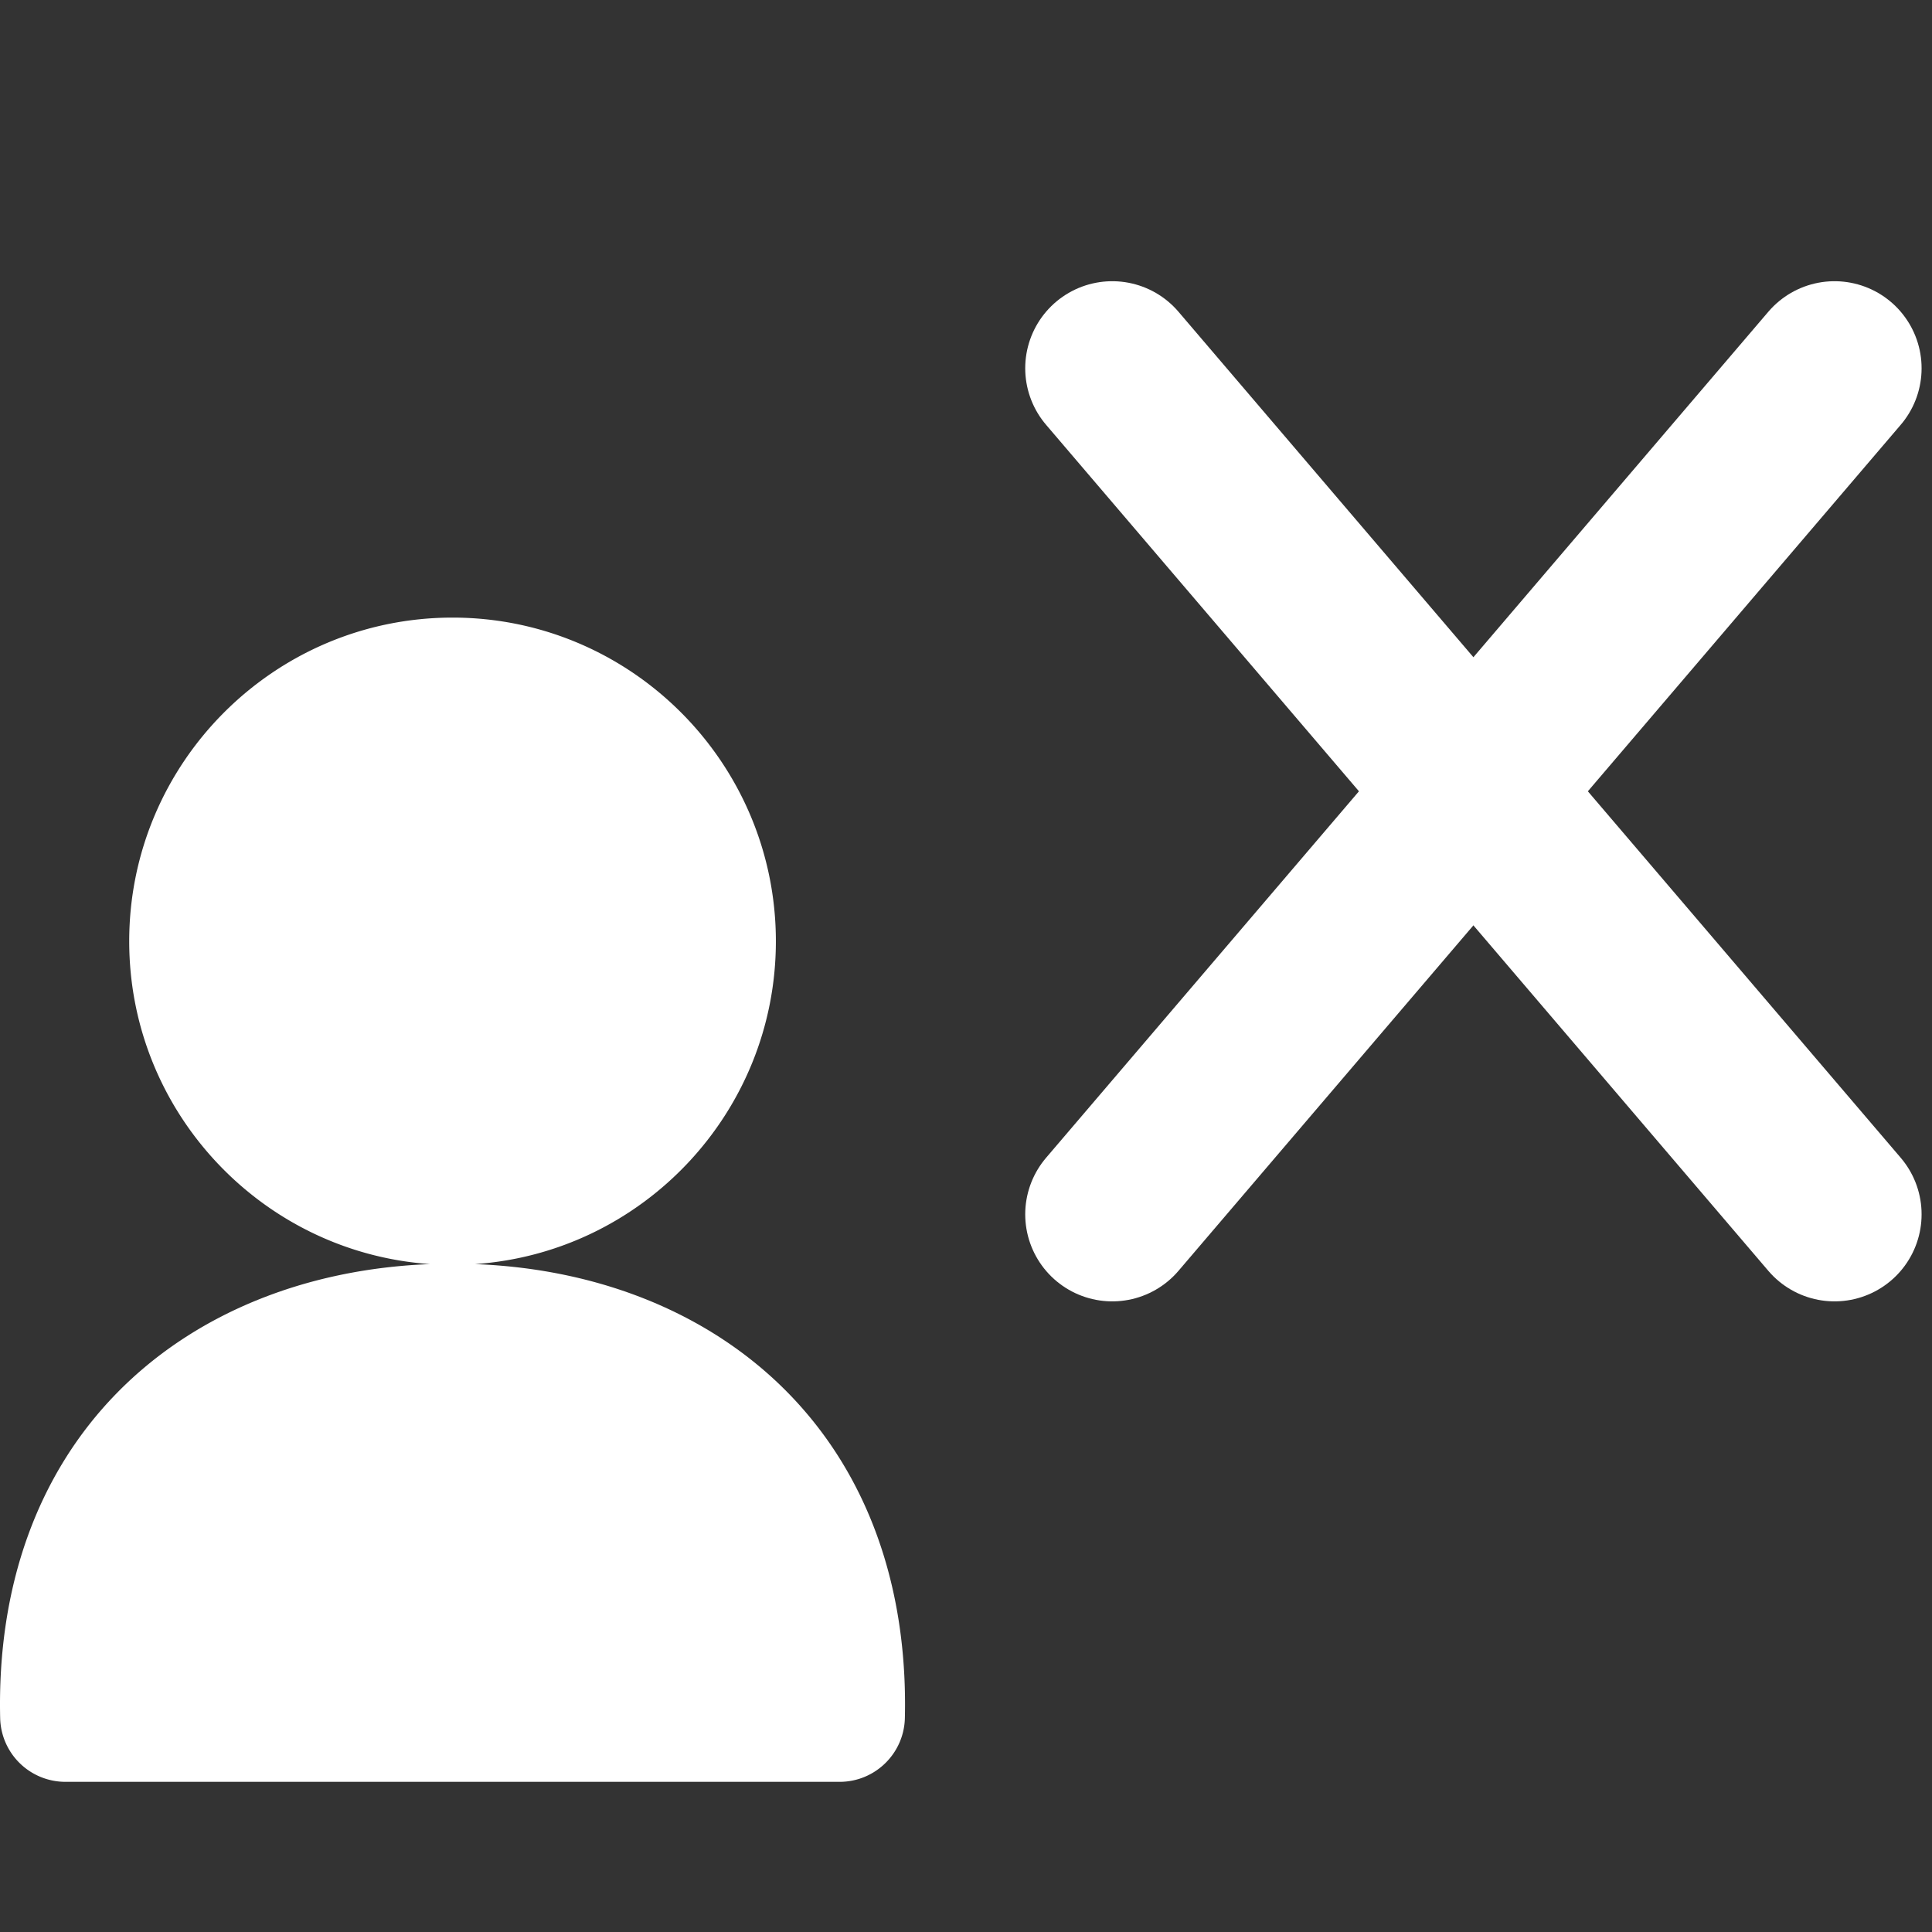<svg xmlns="http://www.w3.org/2000/svg" width="295.928" height="295.928"><rect width="100%" height="100%" fill="#333333" stroke="none"/><path d="M72.751 193.624c25.71-1.771 46.091-23.264 46.091-49.447 0-27.338-22.217-49.578-49.524-49.578-27.309 0-49.526 22.24-49.526 49.578 0 26.182 20.381 47.674 46.092 49.447-19.25.74-36.203 7.695-48.019 19.789C5.726 225.837-.443 243.038.025 263.159a10 10 0 009.997 9.768h118.582c5.433 0 9.871-4.338 9.997-9.771.467-20.122-5.703-37.325-17.843-49.749-11.813-12.09-28.761-19.043-48.007-19.783zM170.368 186L281 56.407" fill="#FFF"/><path d="M170.368 186L281 56.407" stroke="#FFF" stroke-width="26.667" stroke-linecap="round" fill="none"/><path d="M281 186L170.368 56.407" fill="#FFF"/><path d="M281 186L170.368 56.407" stroke="#FFF" stroke-width="26.667" stroke-linecap="round" fill="none"/></svg>
